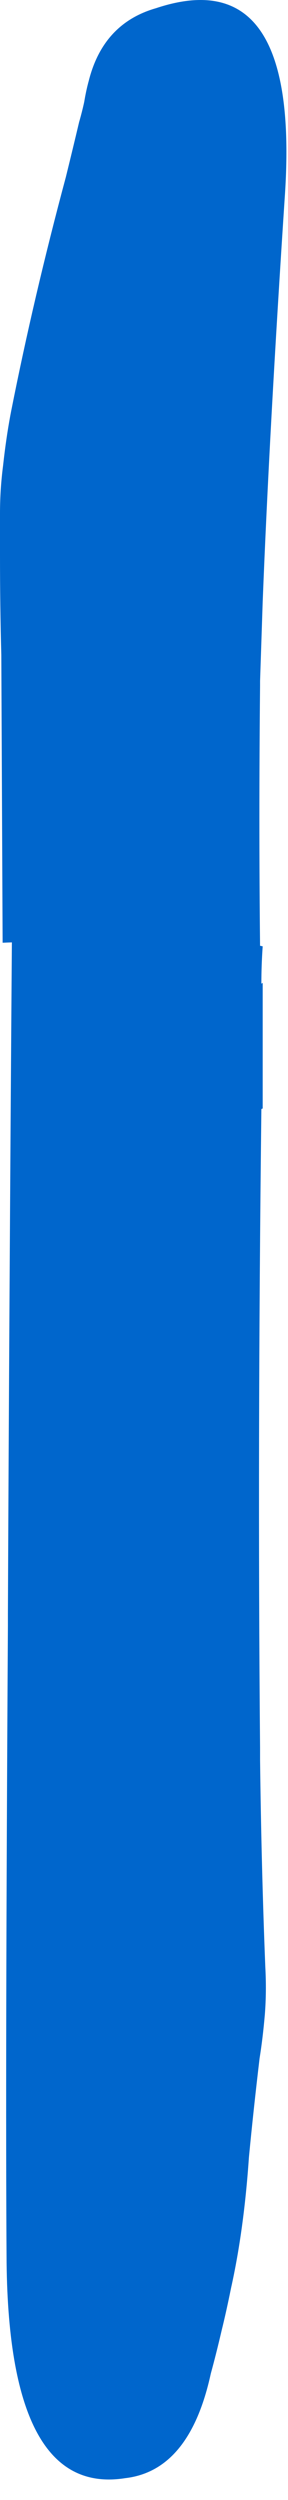 <?xml version="1.0"?>
<!DOCTYPE svg PUBLIC "-//W3C//DTD SVG 1.1//EN" "http://www.w3.org/Graphics/SVG/1.1/DTD/svg11.dtd">
<svg version='1.1' width='9px' height='78px' xmlns='http://www.w3.org/2000/svg' xmlns:xlink='http://www.w3.org/1999/xlink'>
	<g transform="translate(-80.097,-108.818)">
		<path d="M 80.097 124.844 Q 80.097 124.085 80.194 123.338 Q 80.291 122.45 80.441 121.668 Q 81.15 118.085 82.156 114.338 Q 82.379 113.432 82.568 112.632 Q 82.662 112.306 82.729 111.997 Q 82.788 111.638 82.871 111.338 Q 83.323 109.547 84.971 109.074 Q 89.459 107.579 89.006 114.815 Q 88.512 122.297 88.306 127.597 Q 88.265 128.853 88.224 130.068 Q 88.224 130.168 88.224 130.226 Q 88.182 134.441 88.224 138.326 L 88.306 138.344 Q 88.265 138.926 88.265 139.509 L 88.306 139.485 Q 88.306 141.465 88.306 143.403 L 88.265 143.421 Q 88.141 153.953 88.224 163.332 Q 88.224 163.524 88.224 163.715 Q 88.265 167.097 88.388 170.191 Q 88.429 170.95 88.374 171.665 Q 88.309 172.421 88.209 173.038 Q 88.018 174.644 87.876 176.126 Q 87.721 178.391 87.318 180.203 Q 87.168 180.944 87.029 181.506 Q 86.85 182.274 86.685 182.874 Q 86.026 185.906 84.009 186.138 Q 80.385 186.712 80.303 179.421 Q 80.262 173.356 80.344 159.55 Q 80.344 159.359 80.344 159.168 Q 80.385 149.579 80.468 138.221 Q 80.303 138.226 80.179 138.232 L 80.138 129.25 Q 80.097 127.703 80.097 126.115 Q 80.097 125.5 80.097 124.926 L 80.097 124.844" fill="#0066CC"/>
	</g>
</svg>
